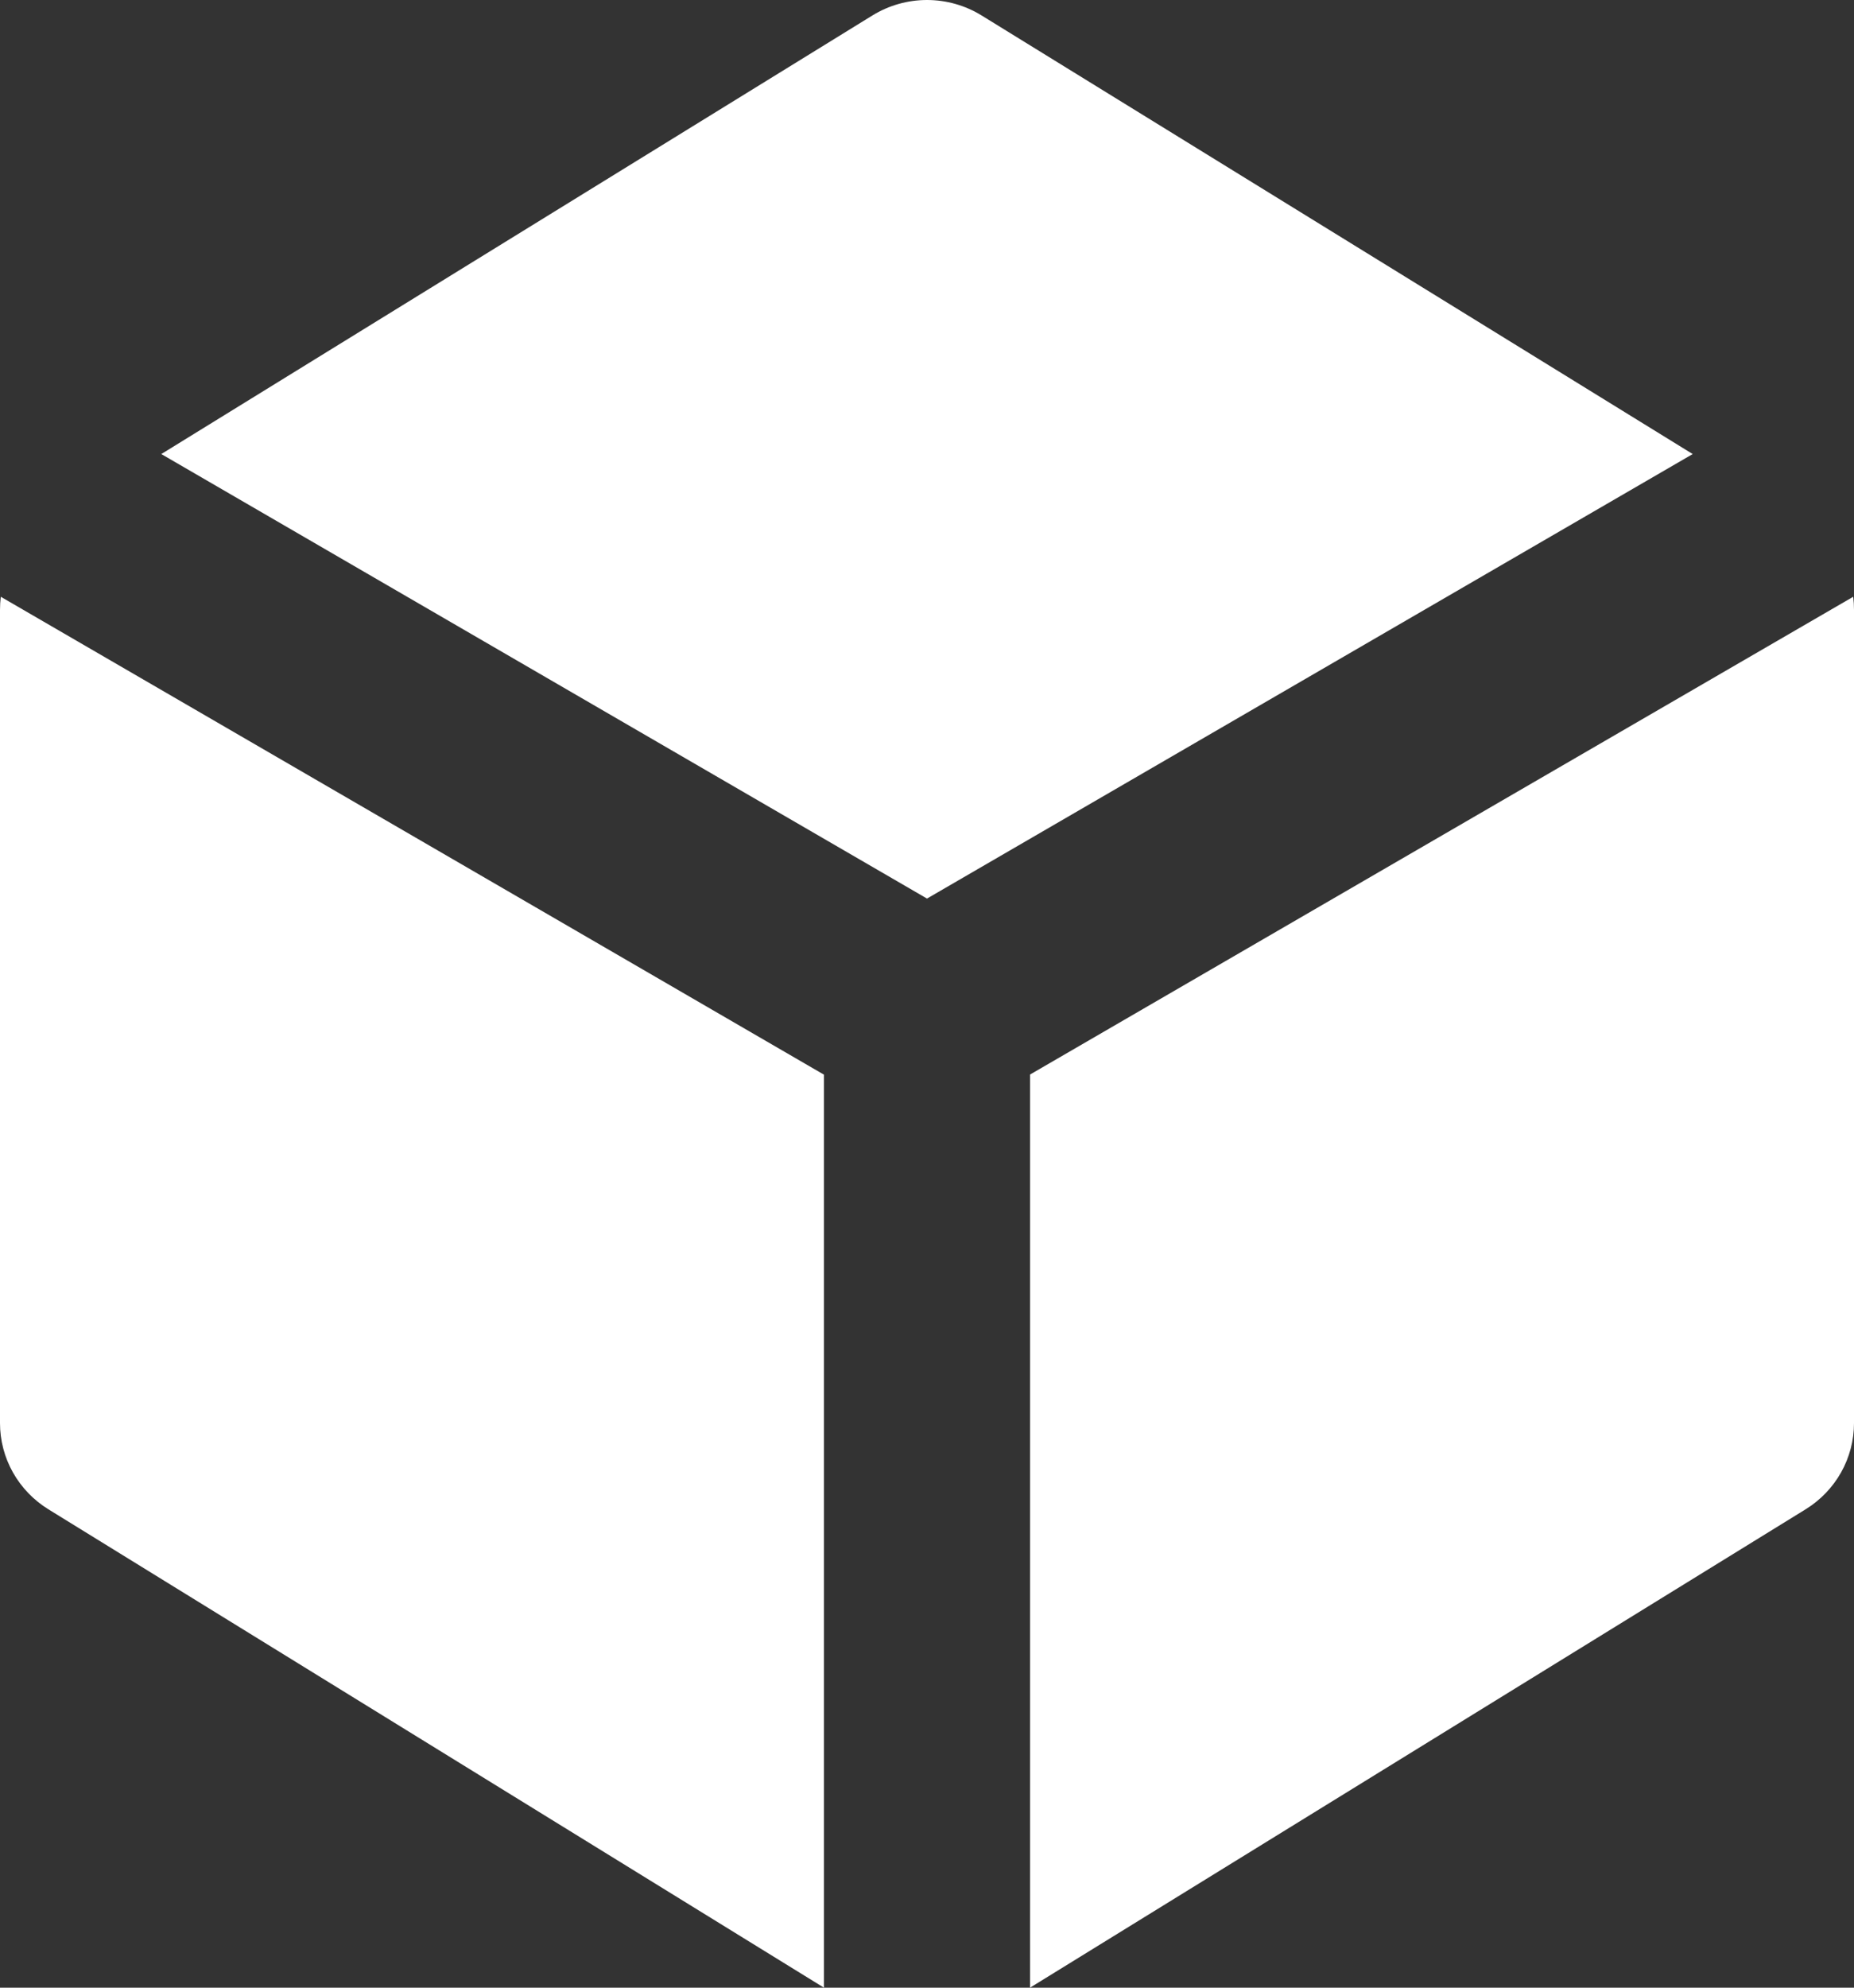 <svg width="28" height="30" viewBox="0 0 28 30" fill="none" xmlns="http://www.w3.org/2000/svg">
<rect x="0" y="0" width="28" height="30" fill="#333333" stroke="none"/>
<path fill-rule="evenodd" clip-rule="evenodd" d="M13.176 0.233C13.423 0.081 13.709 0 14 0C14.291 0 14.577 0.081 14.824 0.233L25.564 6.853L14 13.562L2.436 6.853L13.176 0.233ZM0.012 9.007C0.004 9.073 -0 9.139 5.80878e-06 9.205V21.479C5.18654e-06 21.739 0.067 21.995 0.195 22.223C0.323 22.45 0.507 22.642 0.731 22.78L12.444 30V16.22L0.012 9.007ZM15.556 30L27.269 22.78C27.493 22.642 27.677 22.45 27.805 22.223C27.933 21.995 28 21.739 28 21.479V9.205C28 9.139 27.996 9.073 27.988 9.007L15.556 16.218V30Z" fill="white"/>
</svg>

